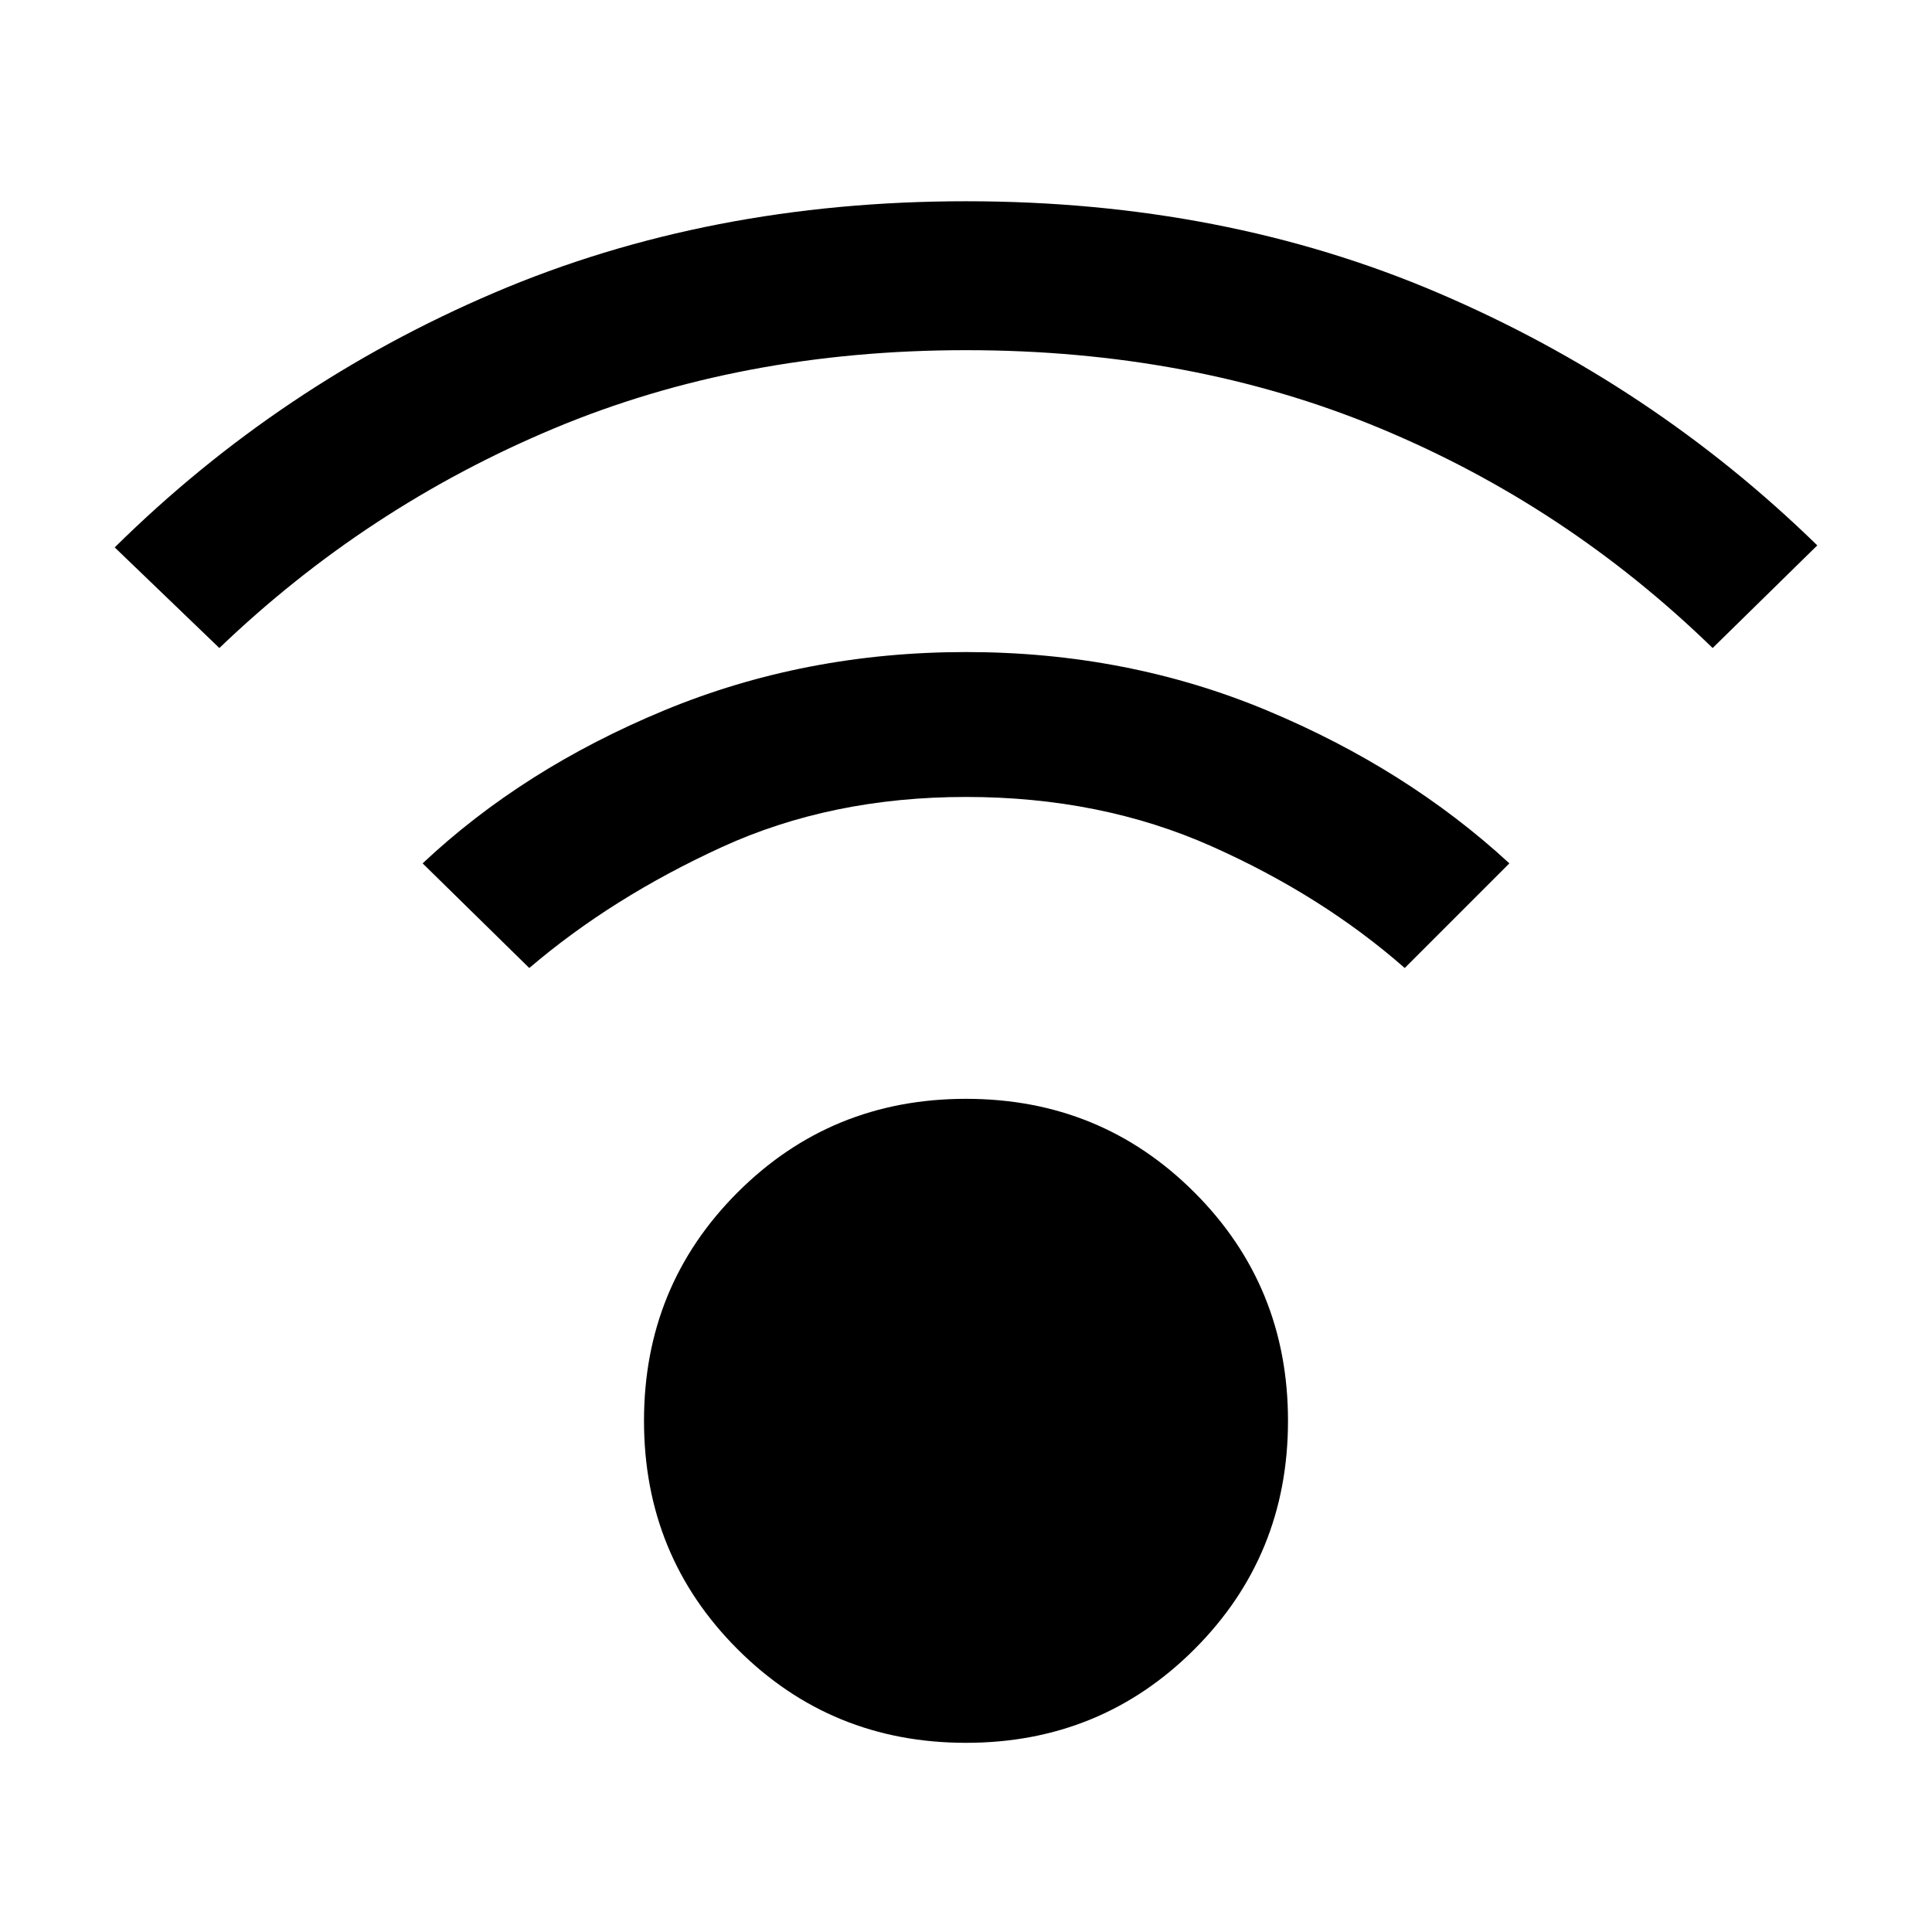 <svg xmlns="http://www.w3.org/2000/svg" width="48" height="48"><path d="M24 43.3q-3.35 0-5.675-2.325Q16 38.65 16 35.3q0-3.35 2.325-5.675Q20.65 27.3 24 27.3q3.35 0 5.675 2.325Q32 31.95 32 35.3q0 3.35-2.325 5.675Q27.35 43.3 24 43.3zM5.45 16.1l-2.6-2.5q4.1-4.05 9.425-6.325Q17.6 5 24 5q6.4 0 11.725 2.275Q41.05 9.55 45.15 13.55l-2.6 2.55q-3.65-3.55-8.3-5.475Q29.6 8.7 24 8.7t-10.25 1.95Q9.1 12.6 5.45 16.1zm29.45 7.95q-2.05-1.8-4.8-3.025Q27.35 19.8 24 19.8q-3.35 0-6.075 1.25t-4.775 3l-2.65-2.6q2.5-2.35 6-3.8Q20 16.2 24 16.2t7.475 1.45q3.475 1.45 6.025 3.8z"/></svg>